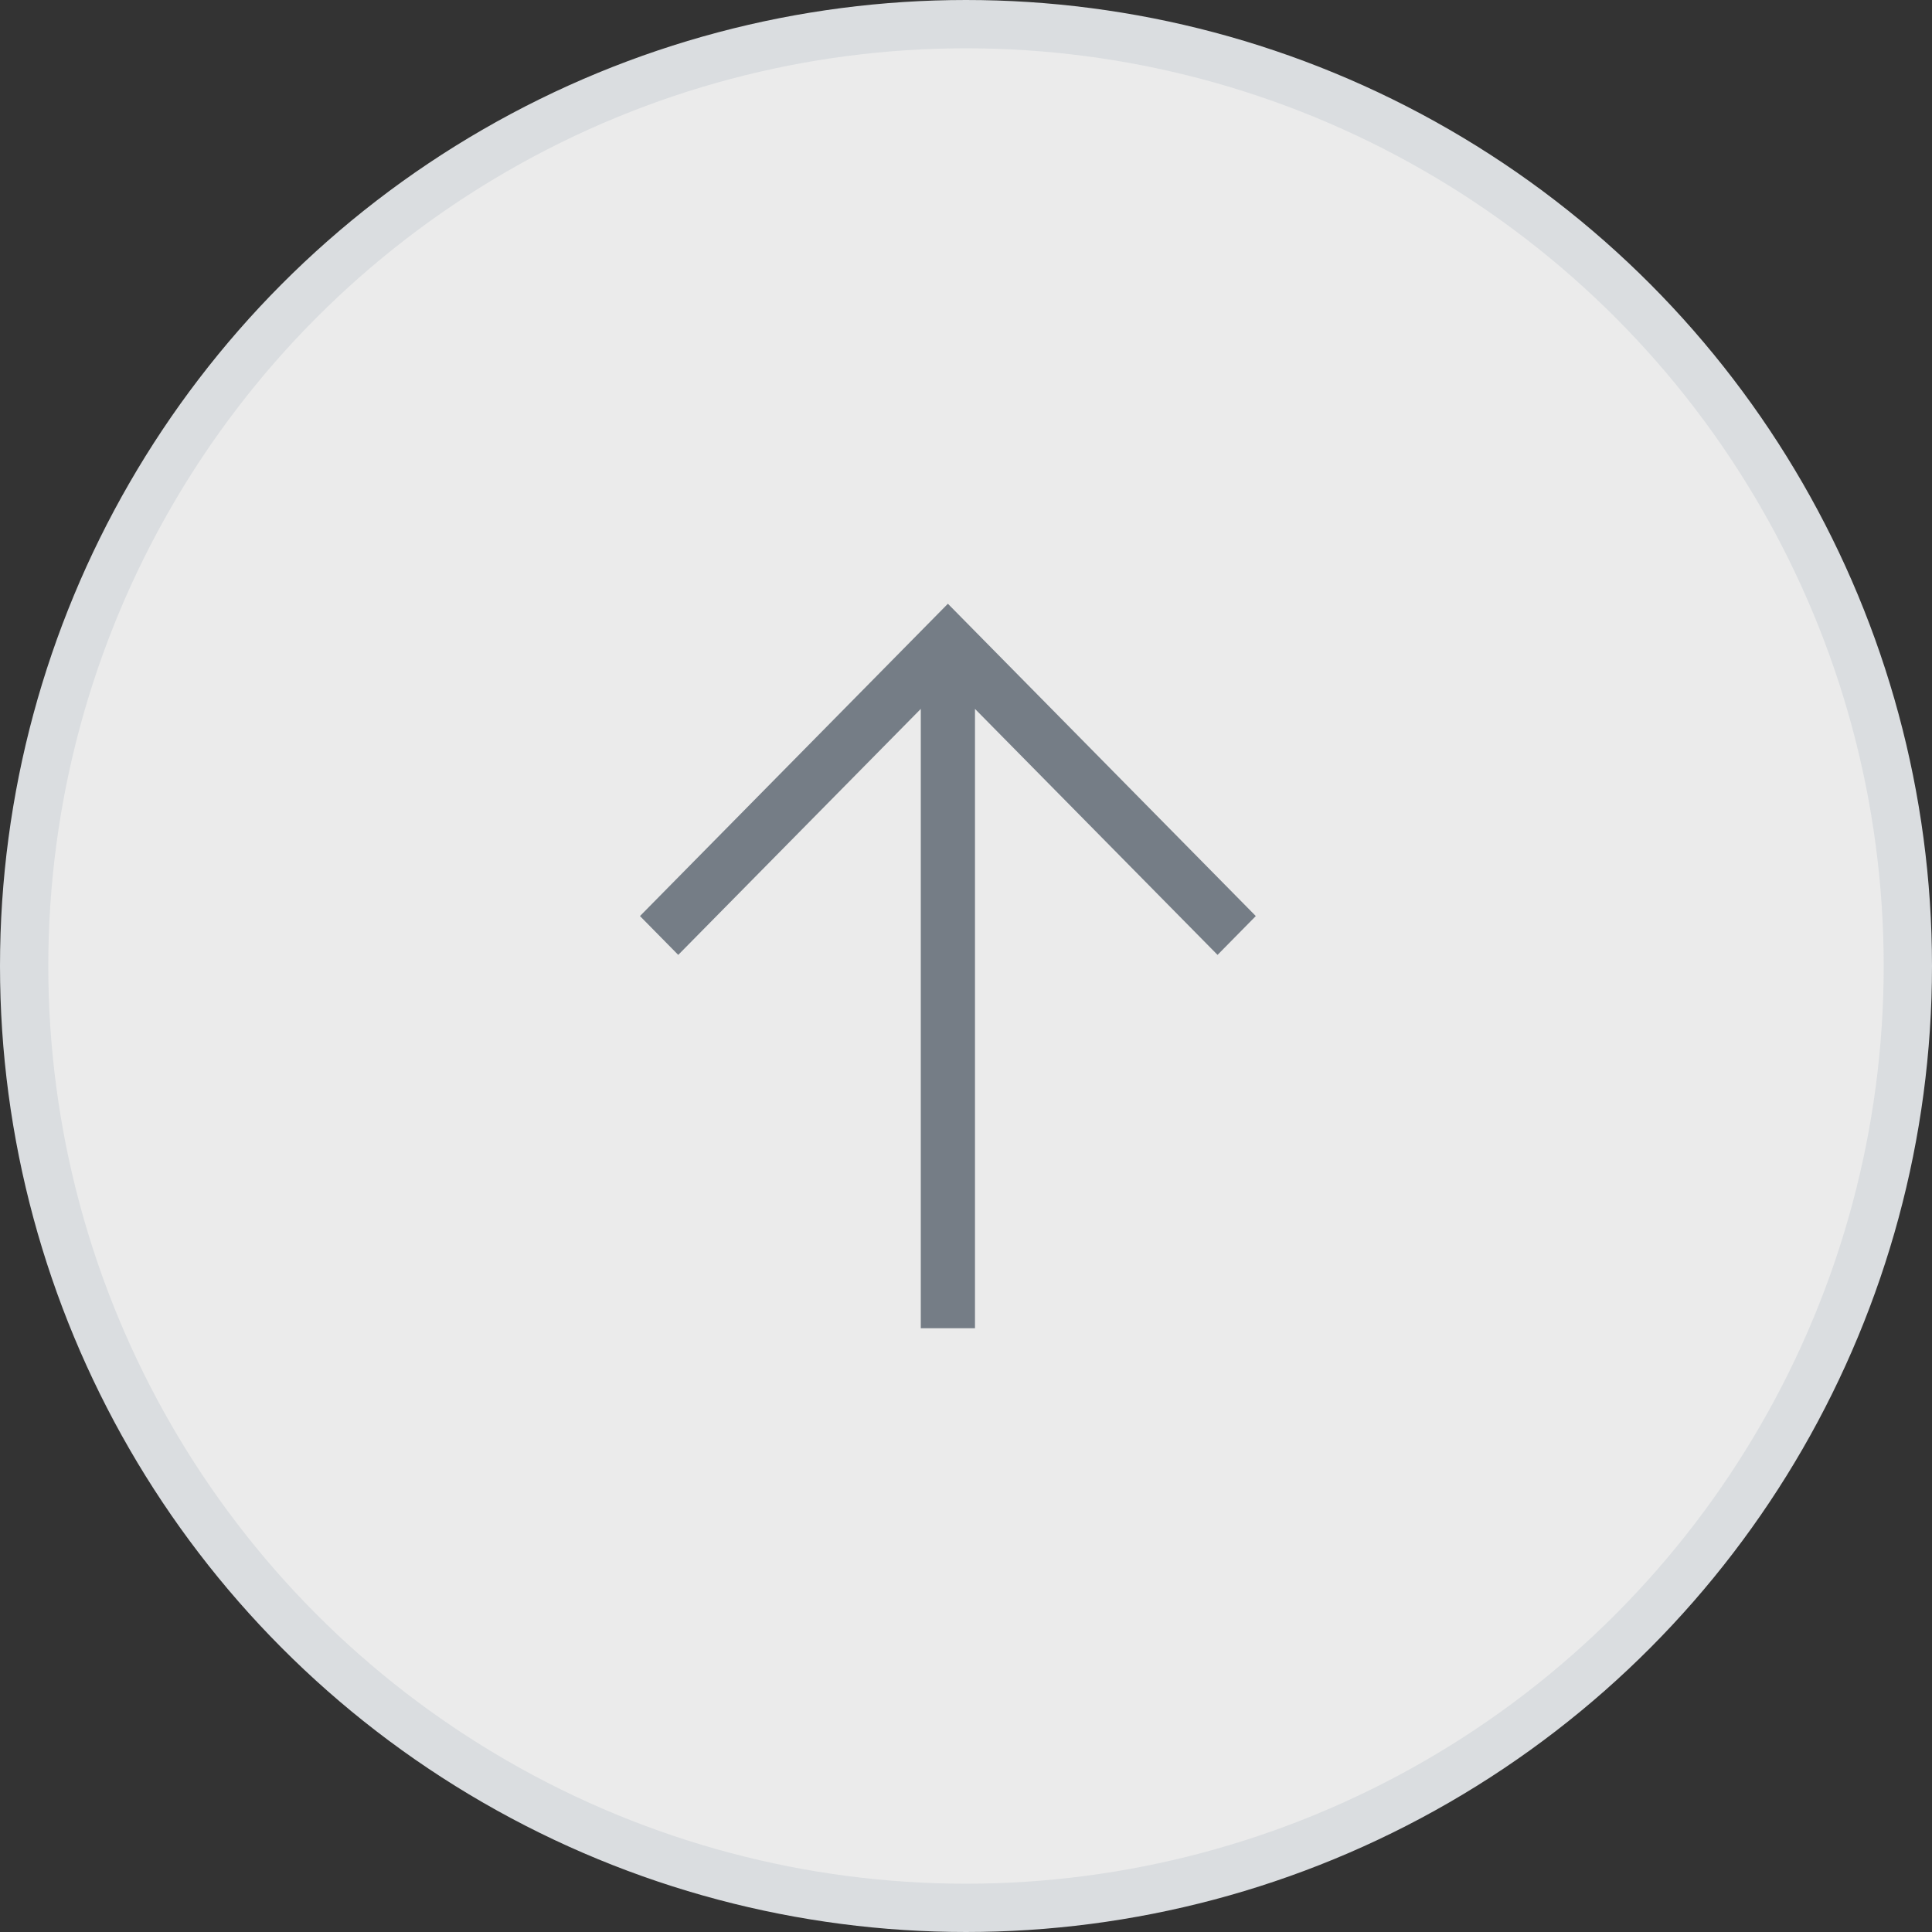 <svg width="40" height="40" viewBox="0 0 40 40" fill="none" xmlns="http://www.w3.org/2000/svg">
<rect x="0" y="0" width="40" height="40" fill="#333333" stroke="none"/>
<circle cx="20" cy="20" r="19.5" fill="white" fill-opacity="0.9" stroke="#DADDE0"/>
<path fill-rule="evenodd" clip-rule="evenodd" d="M20.186 27.5V14.677L25.208 19.77L26 18.966L19.625 12.5L13.25 18.966L14.042 19.77L19.064 14.677V27.5H20.186Z" fill="#757D86"/>
</svg>
